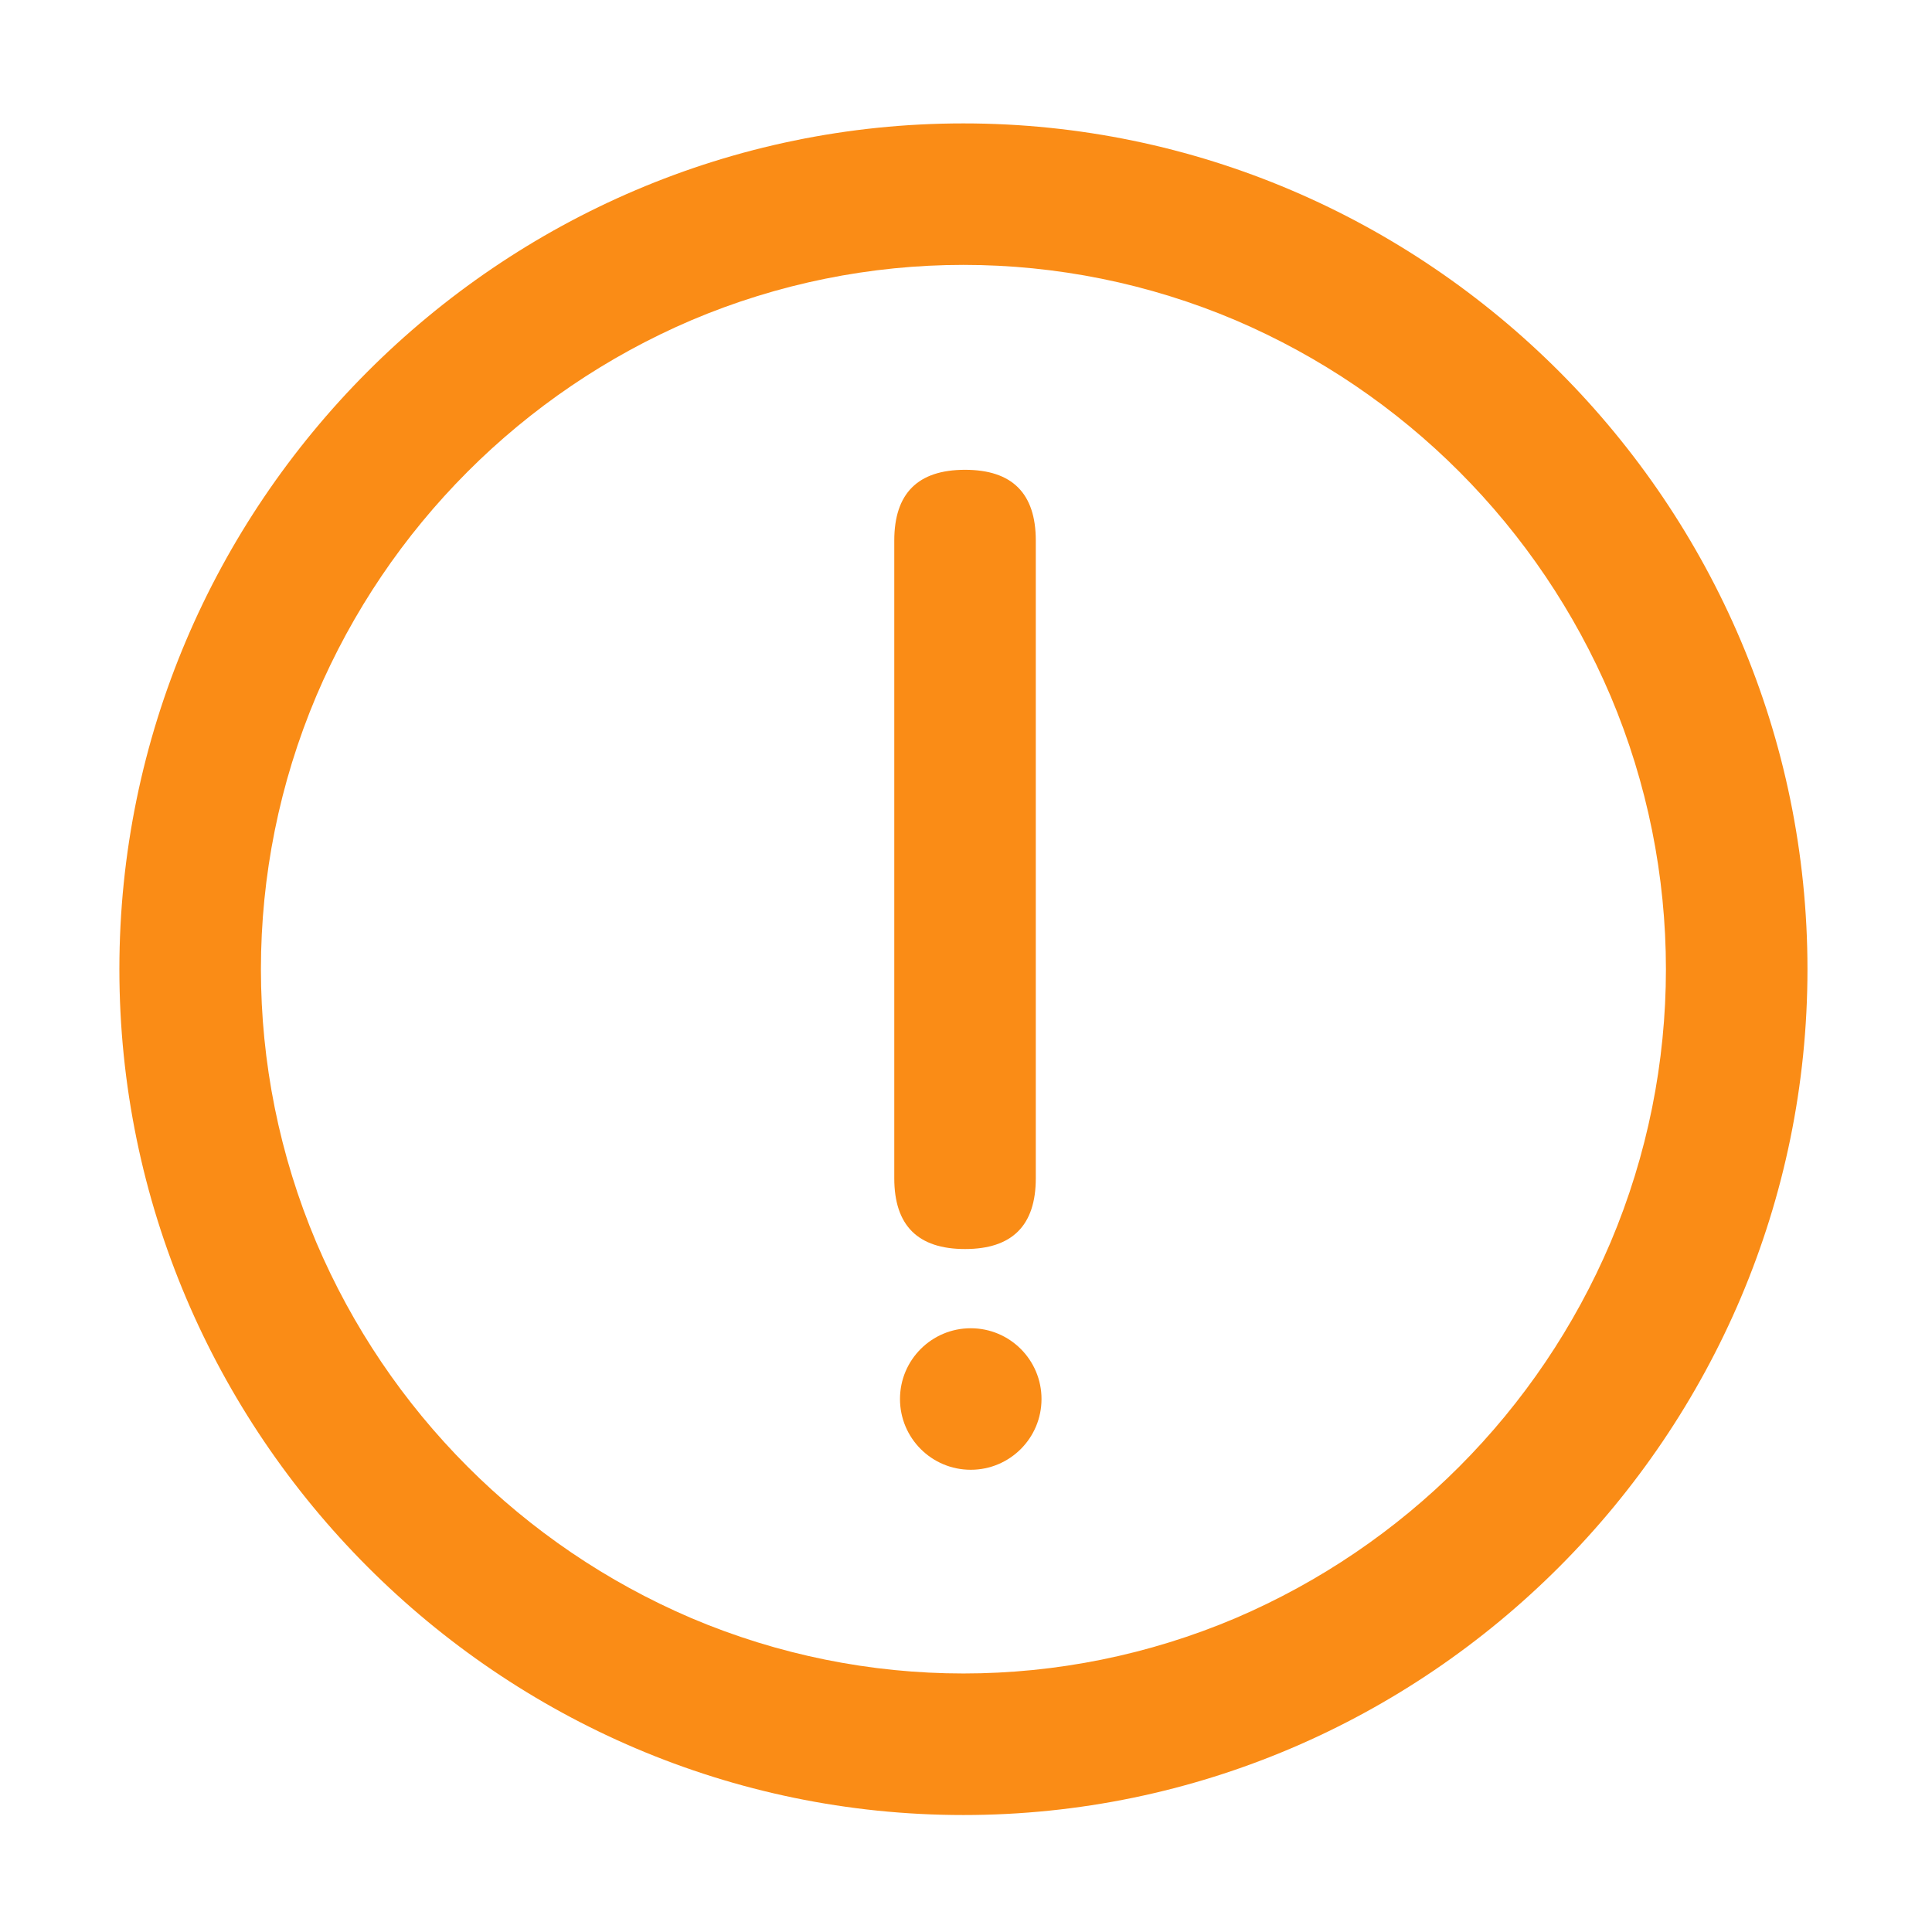 <svg height="24" viewBox="0 0 24 24" width="24" xmlns="http://www.w3.org/2000/svg"><g fill="none"><path d="m0 0h24v24h-24z" fill="#000" opacity="0"/><g fill="#fa8c16"><path d="m11.968 22.547c-5.767 0-10.485-4.728-10.485-10.507 0-5.779 4.718-10.507 10.485-10.507 5.767 0 10.485 4.728 10.485 10.507 0 5.779-4.718 10.507-10.485 10.507zm3.383-2.447c2.095-.897 3.763-2.569 4.656-4.667.917-2.169.917-4.618 0-6.787-.892-2.098-2.56-3.77-4.656-4.667-2.162-.918-4.603-.918-6.765 0-2.096.897-3.765 2.569-4.657 4.667-.917 2.169-.917 4.618 0 6.787.892 2.098 2.561 3.77 4.657 4.667 2.162.918 4.603.918 6.765 0z"/><path d="m11.109 14.637v-7.922c0-.586.293-.879.879-.879.586 0 .879.293.879.879v7.922c0 .586-.293.879-.879.879-.586 0-.879-.293-.879-.879z"/><path d="m11.18 17.379c0 .485.393.879.879.879.485 0 .879-.393.879-.879 0-.485-.393-.879-.879-.879-.485 0-.879.393-.879.879z"/></g></g></svg>